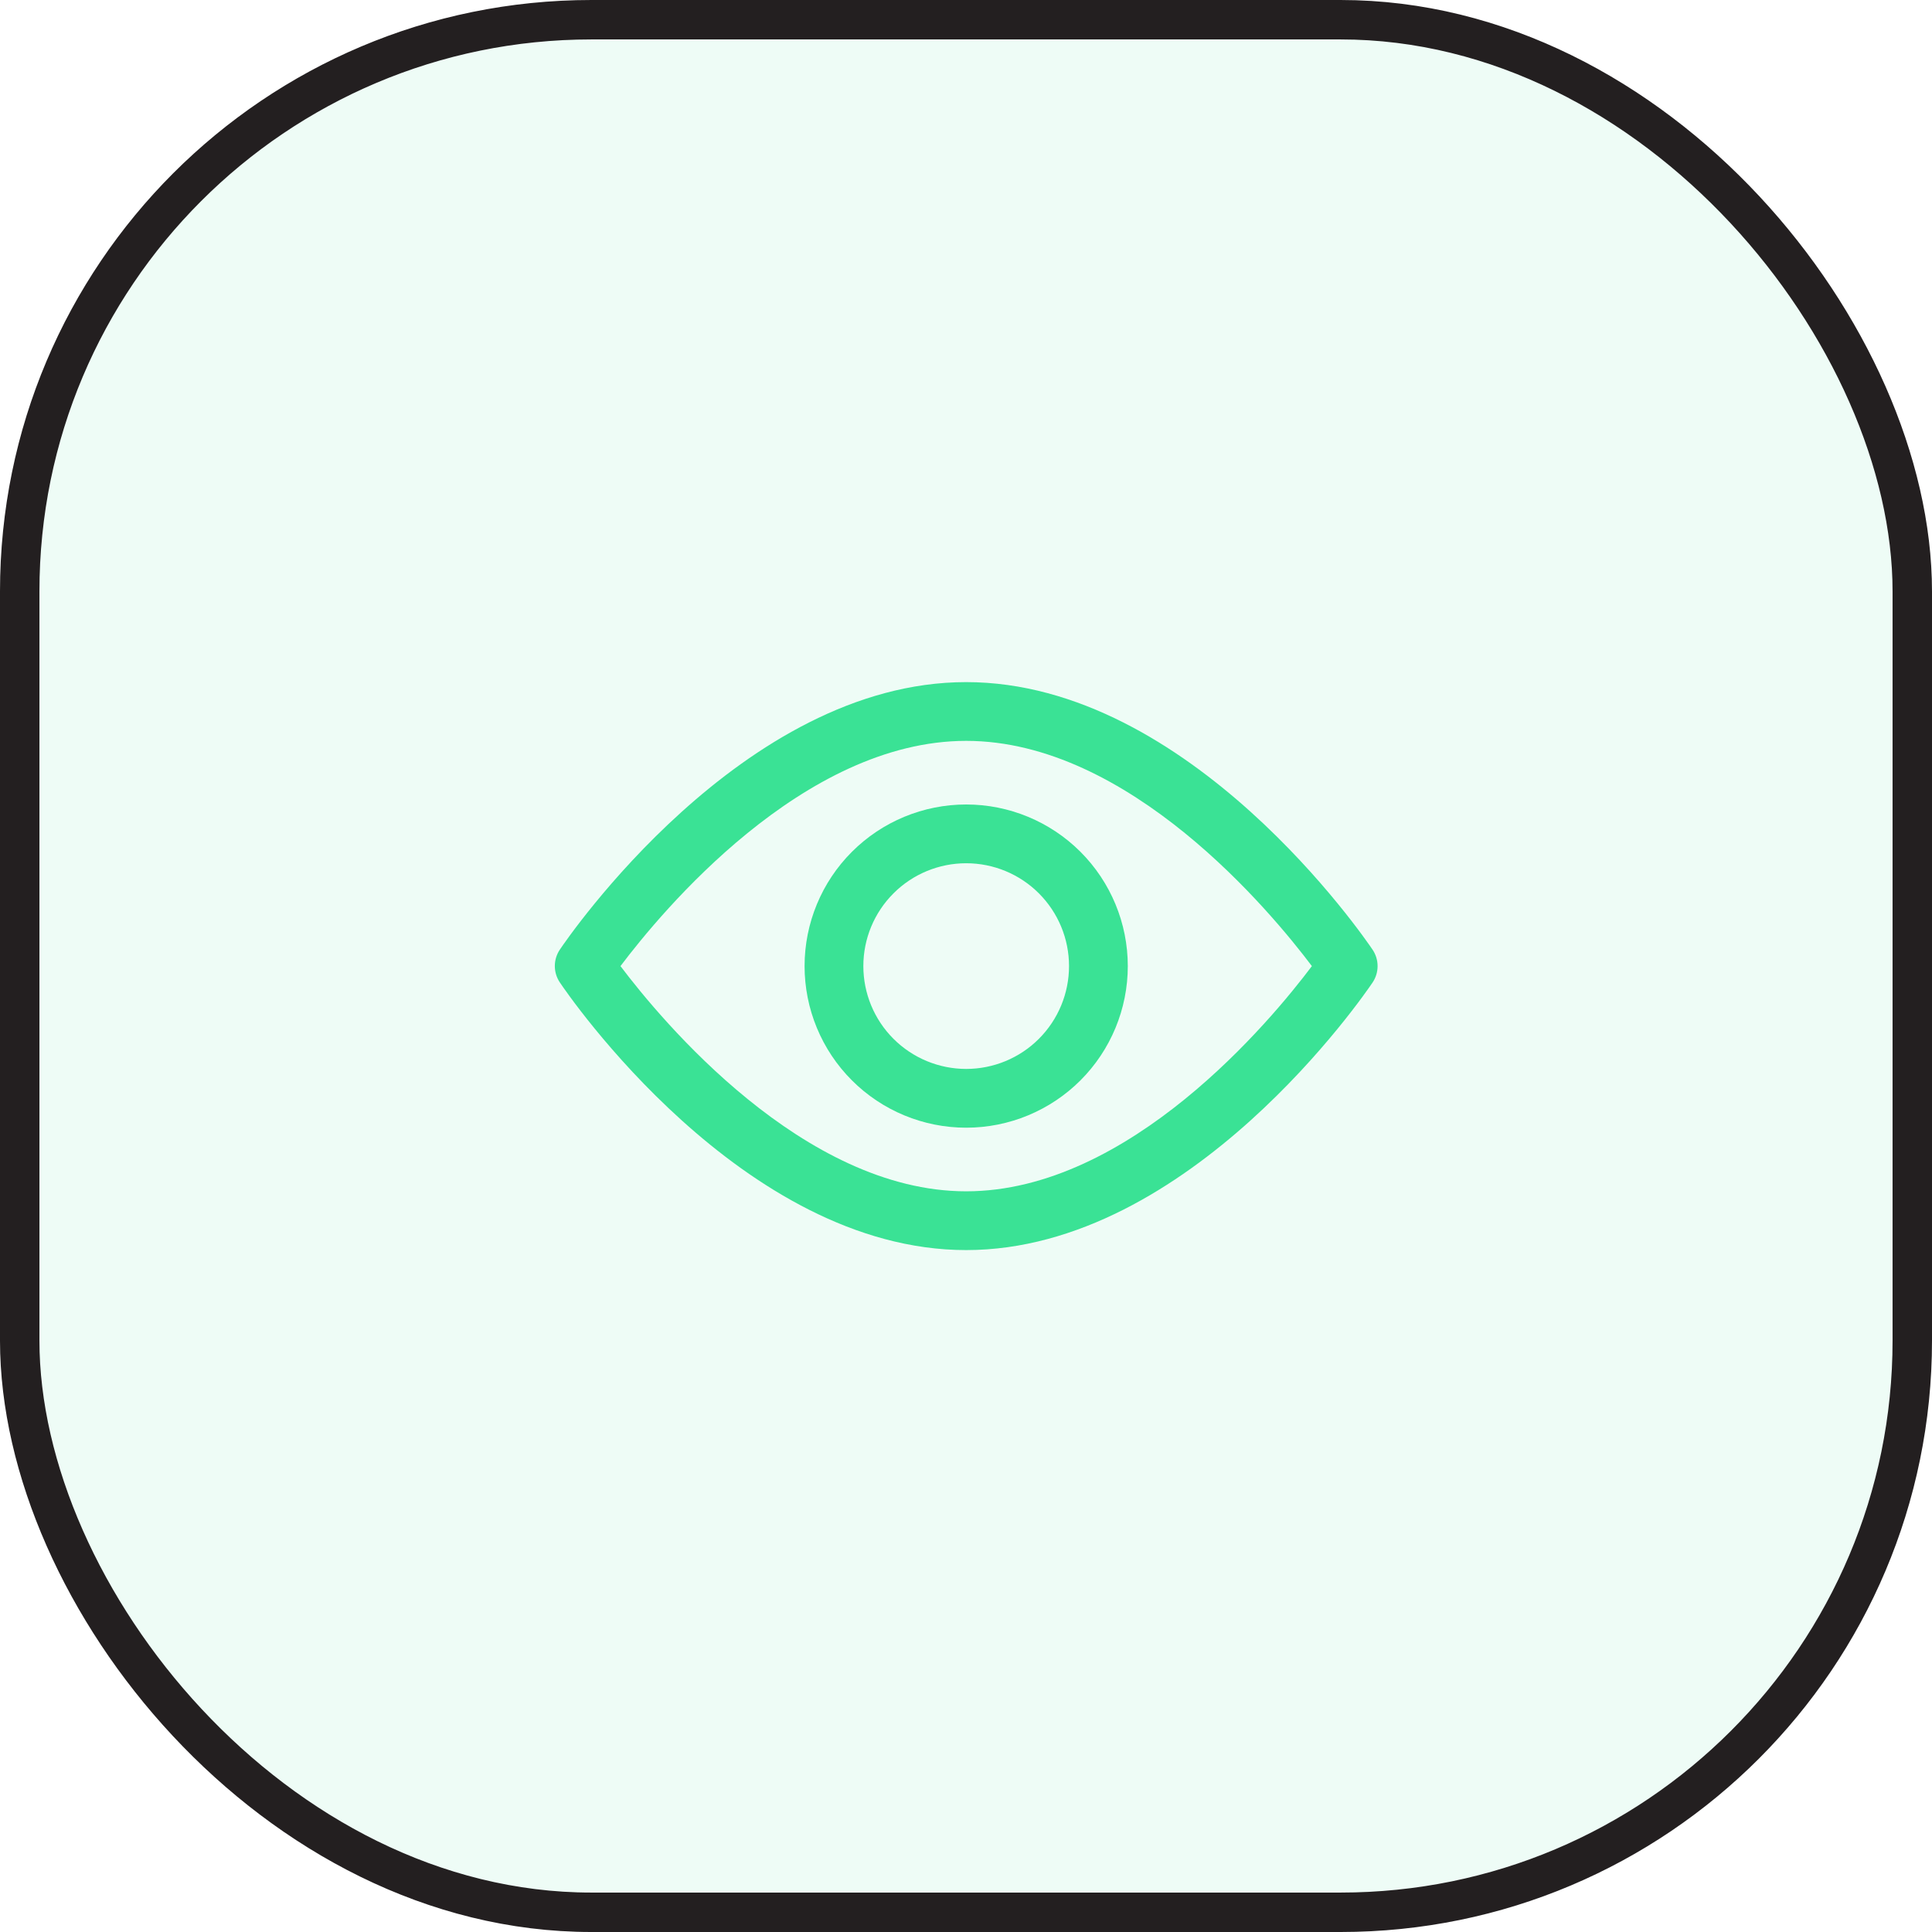 <svg width="98" height="98" viewBox="0 0 98 98" fill="none" xmlns="http://www.w3.org/2000/svg">
<rect x="1" y="1" width="96" height="96" rx="29" fill="#92EDC3" fill-opacity="0.15" stroke="#231F20" stroke-width="2"/>
<path d="M69.622 48.17C69.249 47.619 60.373 34.6 49.009 34.6C37.645 34.6 28.768 47.619 28.397 48.17C28.059 48.672 28.059 49.33 28.397 49.832C28.769 50.391 37.645 63.41 49.009 63.41C60.373 63.41 69.25 50.39 69.622 49.84C69.963 49.336 69.963 48.674 69.622 48.17V48.17ZM49.009 60.429C40.752 60.429 33.554 51.762 31.474 49.005C33.553 46.247 40.73 37.58 49.009 37.58C57.289 37.58 64.465 46.247 66.545 49.005C64.473 51.762 57.289 60.429 49.009 60.429Z" fill="#3AE295"/>
<path d="M49.009 40.807C46.835 40.807 44.75 41.671 43.213 43.208C41.675 44.745 40.812 46.831 40.812 49.005C40.812 51.178 41.675 53.264 43.213 54.801C44.75 56.338 46.835 57.202 49.009 57.202C51.183 57.202 53.268 56.338 54.806 54.801C56.343 53.264 57.207 51.178 57.207 49.005C57.207 46.831 56.343 44.745 54.806 43.208C53.268 41.671 51.183 40.807 49.009 40.807V40.807ZM49.009 54.221C47.626 54.221 46.299 53.671 45.321 52.693C44.342 51.715 43.793 50.388 43.793 49.004C43.793 47.62 44.342 46.294 45.321 45.316C46.299 44.337 47.626 43.788 49.009 43.788C50.393 43.788 51.72 44.337 52.698 45.316C53.676 46.294 54.226 47.62 54.226 49.004C54.226 50.388 53.676 51.715 52.698 52.693C51.72 53.672 50.393 54.221 49.009 54.221Z" fill="#3AE295"/>
</svg>
